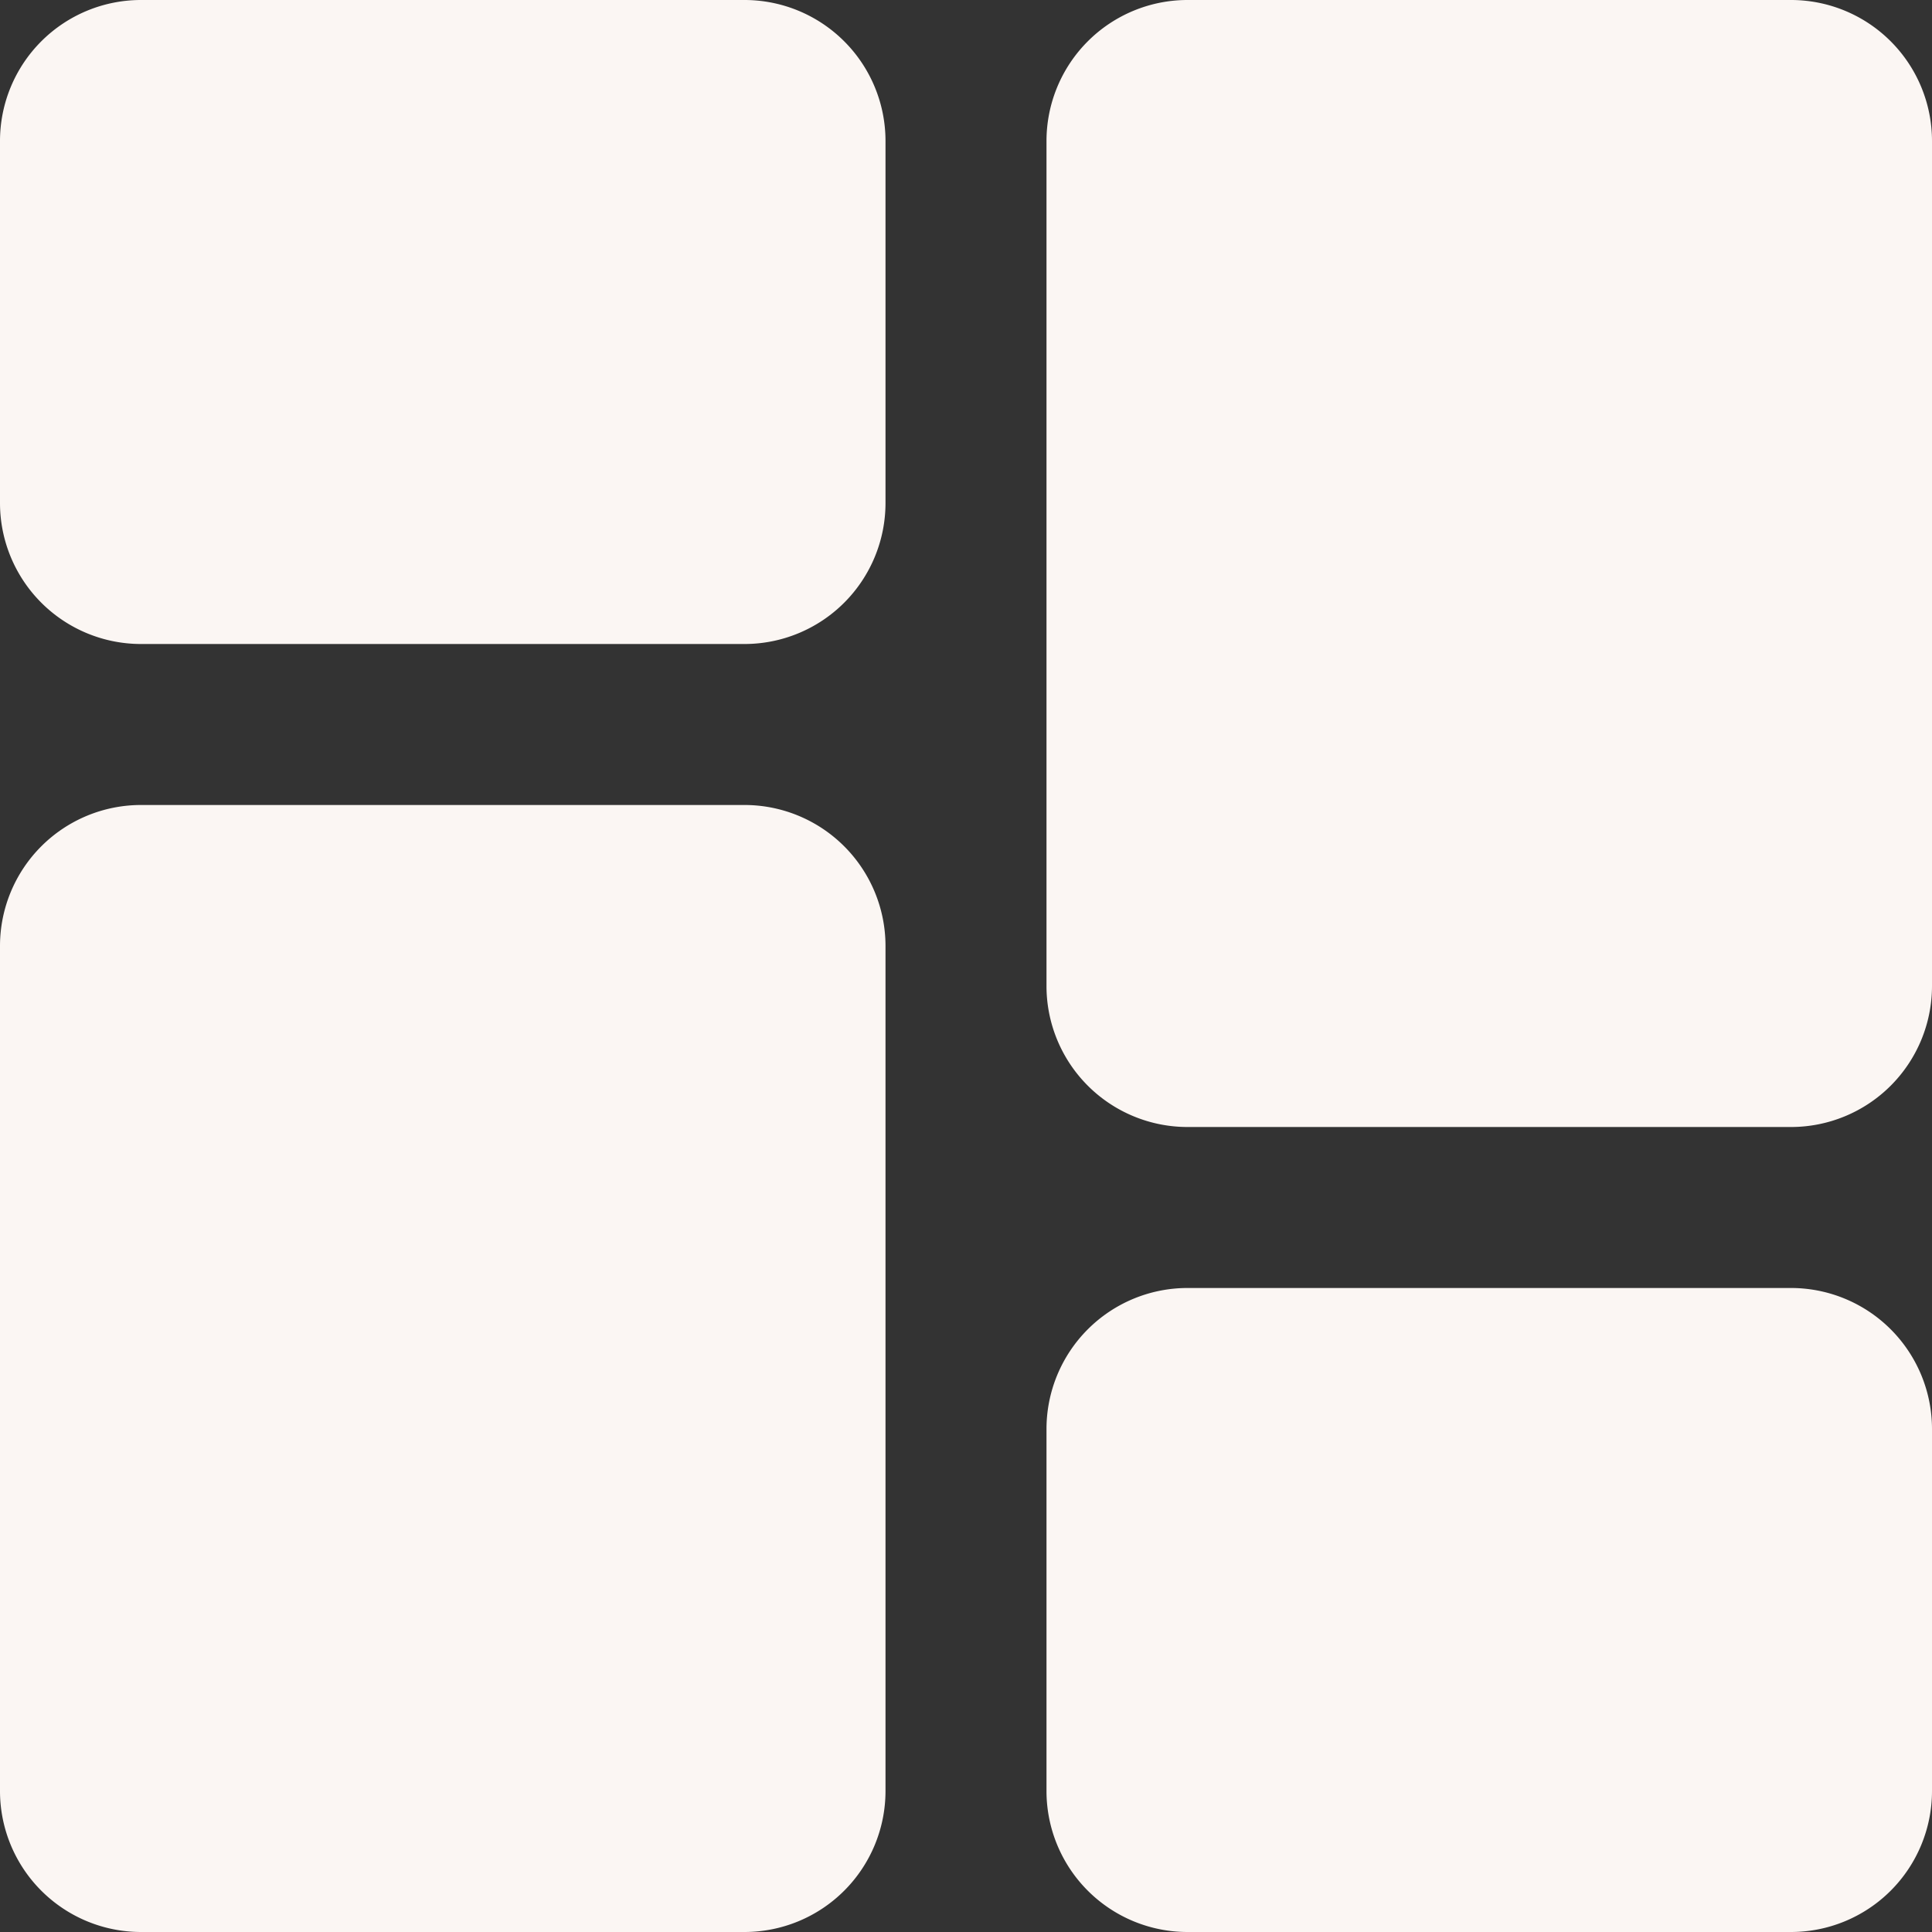 <svg id="dashboard-h" xmlns="http://www.w3.org/2000/svg" width="512" height="512" viewBox="0 0 512 512">
  <rect x="0" y="0" width="512" height="512" fill="#333333" stroke="none"/>
  <path id="Path_3" data-name="Path 3" d="M197.332,0h-160A37.373,37.373,0,0,0,0,37.332v96a37.374,37.374,0,0,0,37.332,37.336h160a37.375,37.375,0,0,0,37.336-37.336v-96A37.374,37.374,0,0,0,197.332,0Zm0,0" fill="#fbf6f3"/>
  <path id="Path_4" data-name="Path 4" d="M197.332,213.332h-160A37.374,37.374,0,0,0,0,250.668v224A37.373,37.373,0,0,0,37.332,512h160a37.374,37.374,0,0,0,37.336-37.332v-224A37.375,37.375,0,0,0,197.332,213.332Zm0,0" fill="#fbf6f3"/>
  <path id="Path_5" data-name="Path 5" d="M474.668,341.332h-160a37.375,37.375,0,0,0-37.336,37.336v96A37.374,37.374,0,0,0,314.668,512h160A37.373,37.373,0,0,0,512,474.668v-96A37.374,37.374,0,0,0,474.668,341.332Zm0,0" fill="#fbf6f3"/>
  <path id="Path_6" data-name="Path 6" d="M474.668,0h-160a37.374,37.374,0,0,0-37.336,37.332v224a37.375,37.375,0,0,0,37.336,37.336h160A37.374,37.374,0,0,0,512,261.332v-224A37.373,37.373,0,0,0,474.668,0Zm0,0" fill="#fbf6f3"/>
</svg>
